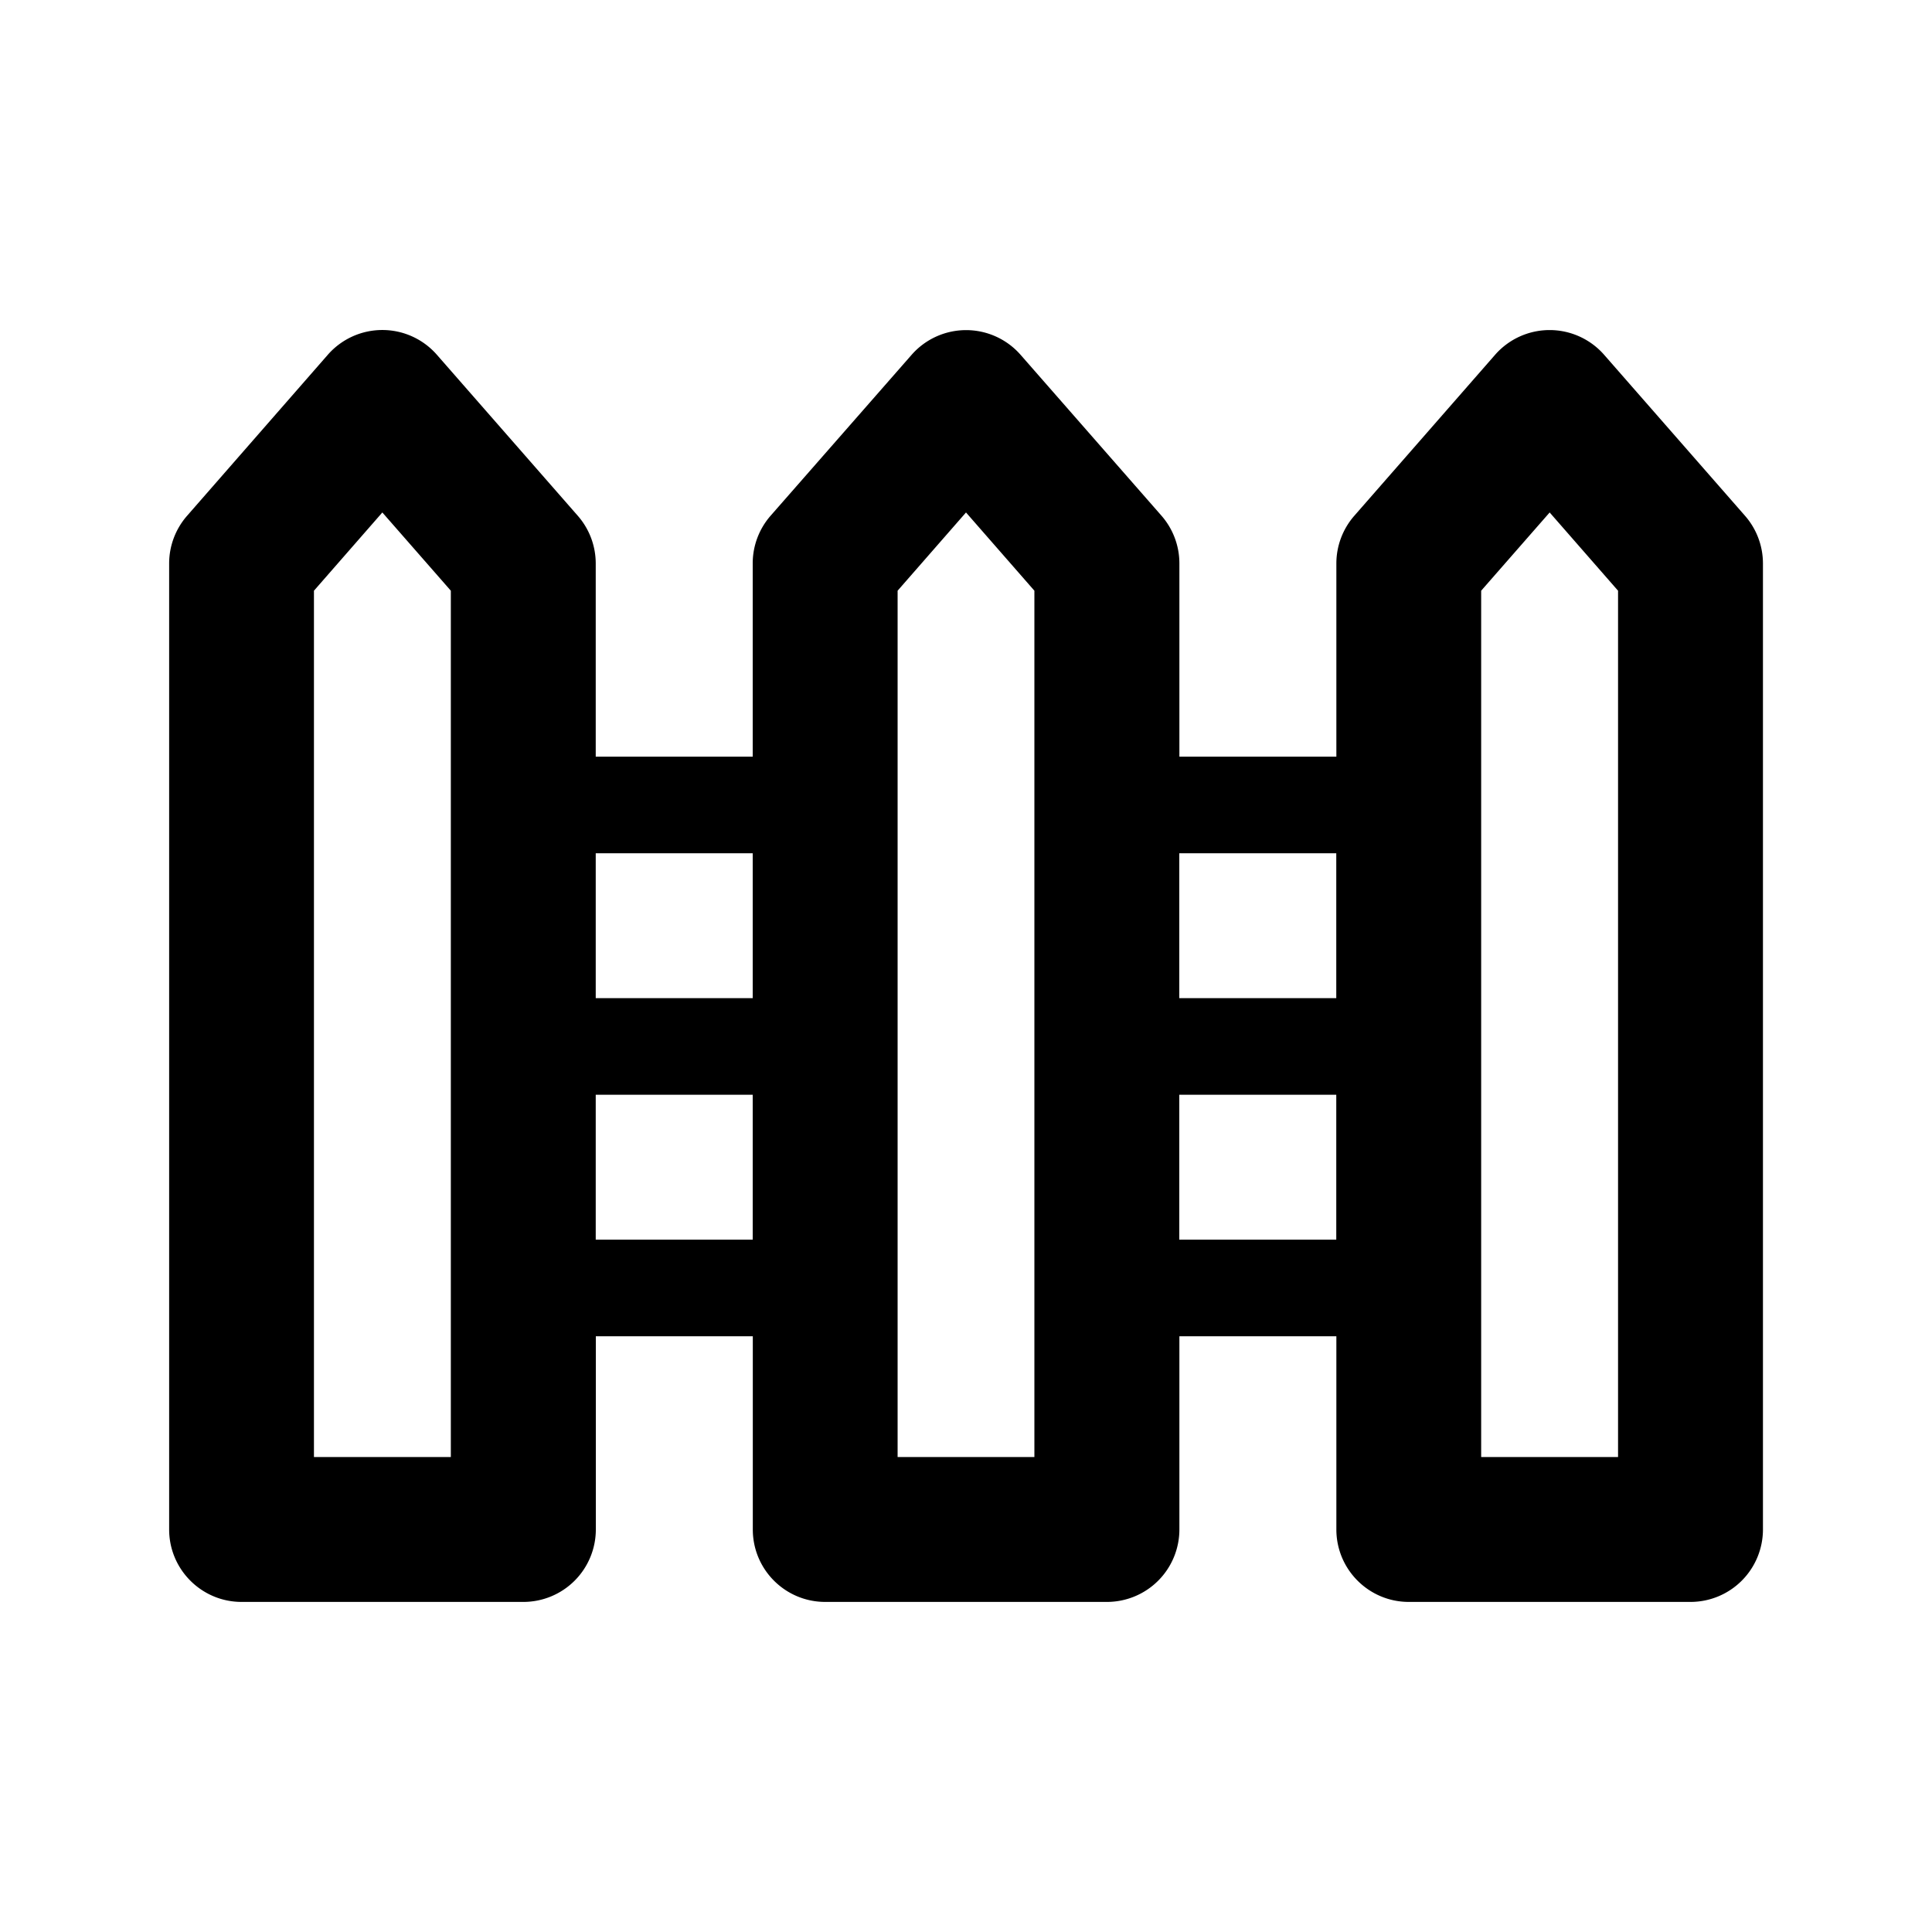 <svg xmlns="http://www.w3.org/2000/svg" viewBox="0 0 20 20">
  <path fill-rule="evenodd" d="M4.523 3.673a.75.75 0 0 0-1.13 0L1.937 5.339a.75.75 0 0 0-.186.494v10c0 .414.336.75.75.75h2.917a.75.75 0 0 0 .75-.75v-2h1.625v2c0 .414.335.75.75.75h2.916a.75.75 0 0 0 .75-.75v-2h1.625v2c0 .414.336.75.75.75H17.5a.75.75 0 0 0 .75-.75v-10a.75.75 0 0 0-.186-.494l-1.458-1.666a.75.75 0 0 0-1.129 0L14.02 5.339a.75.75 0 0 0-.186.494v2h-1.625v-2a.75.75 0 0 0-.185-.494l-1.459-1.666a.75.75 0 0 0-1.128 0l-1.46 1.666a.75.75 0 0 0-.185.494v2H6.167v-2a.75.75 0 0 0-.186-.494L4.523 3.673Zm1.644 5.16v1.5h1.625v-1.5H6.167Zm1.625 2.5H6.167v1.5h1.625v-1.5Zm4.416-2.5v1.5h1.625v-1.5h-1.625Zm1.625 2.5h-1.625v1.5h1.625v-1.5ZM3.25 15.083V6.115l.708-.81.709.81v8.968H3.25Zm6.042 0V6.115l.708-.81.708.81v8.968H9.292Zm6.041-8.968v8.968h1.417V6.115l-.708-.81-.709.81Z"/>
</svg>
